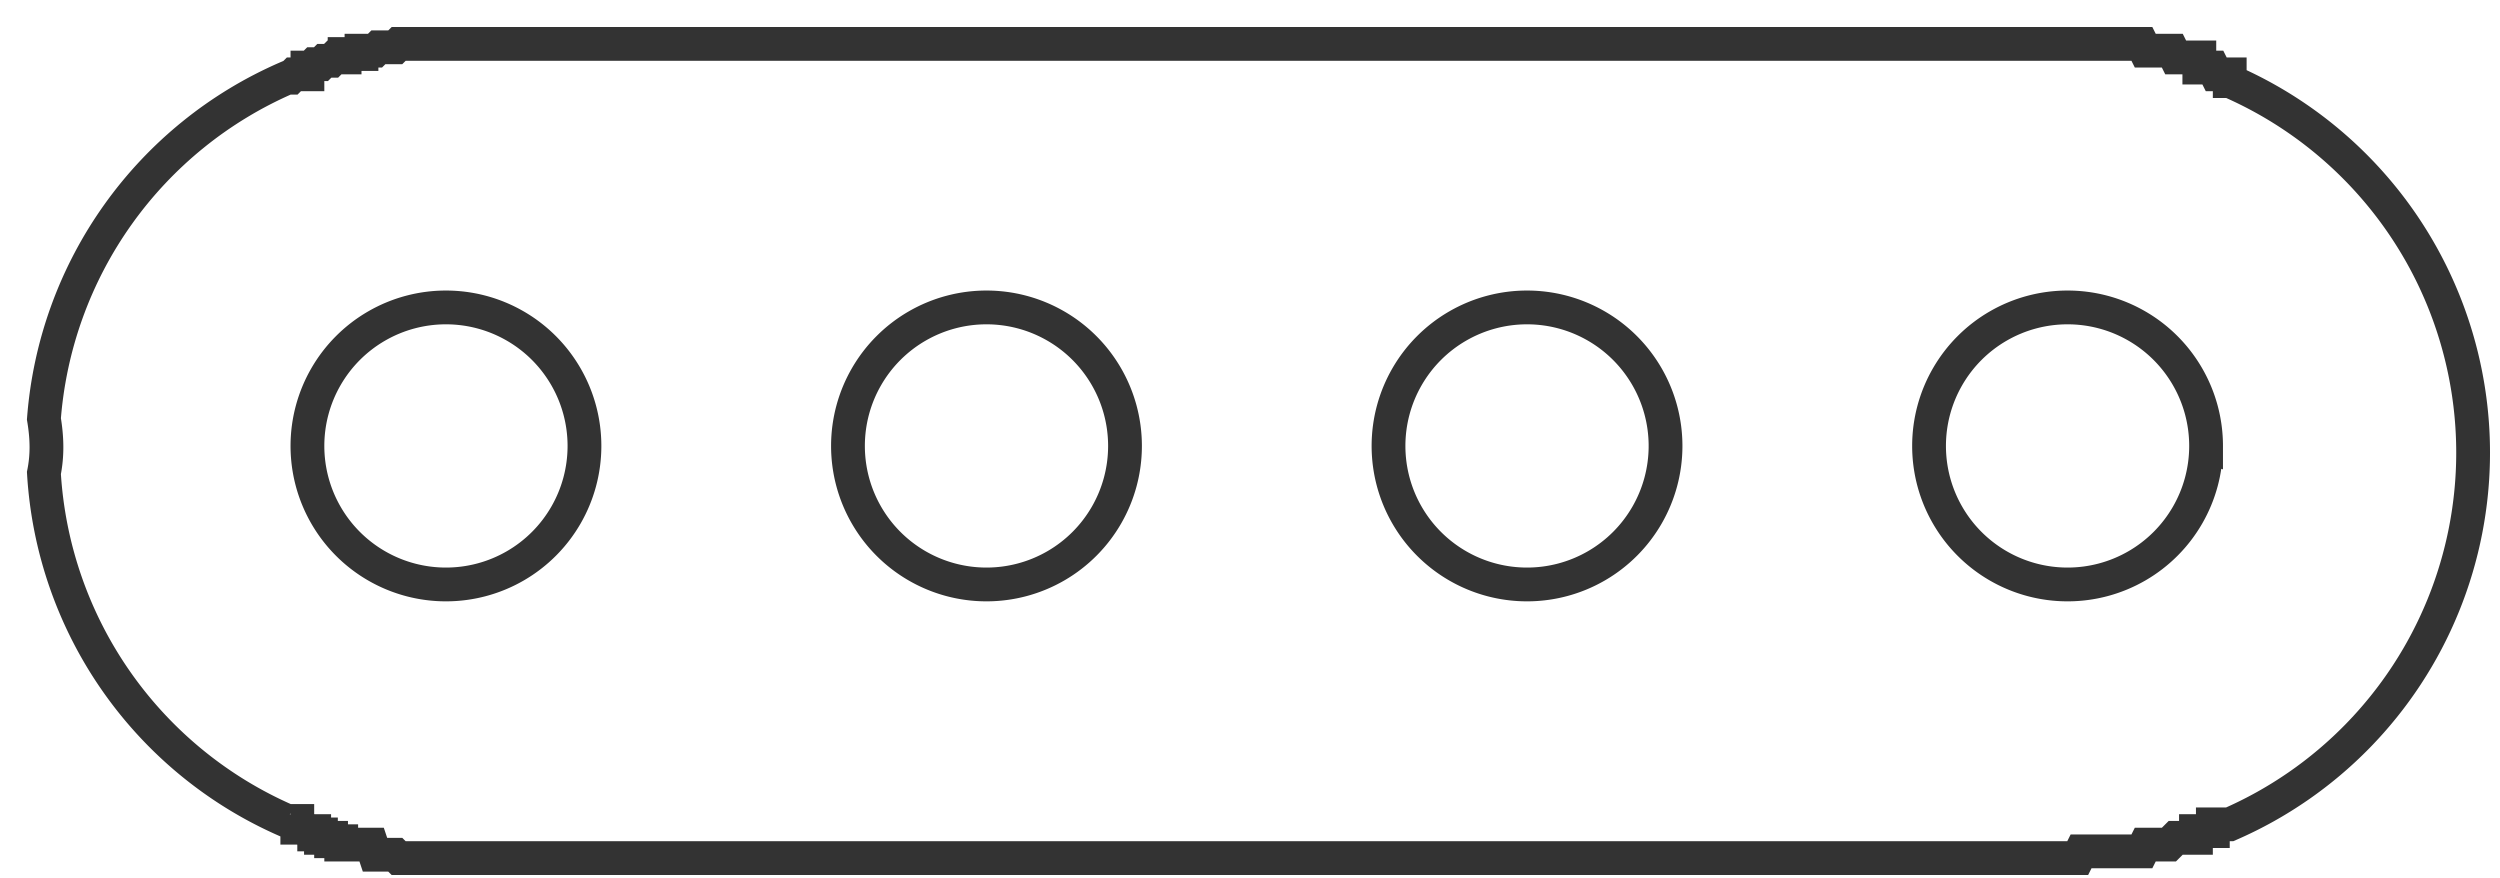 <svg xmlns="http://www.w3.org/2000/svg" viewBox="0 0 74 26">
  <path fill="none" stroke="#333" d="M8.5 24.3A12 12 0 0 1 1.3 14c.1-.5.1-1 0-1.6A12 12 0 0 1 8.5 2.3h.1l.1-.1h.4V2h.1l.1-.1h.2l.1-.1h.2l.1-.1h.3v-.1h.5v-.1h.4l.1-.1h.5l.1-.1h51.6l.1.2h.8l.1.2h.7V2h.4l.1.2h.4v.2a12 12 0 0 1 0 22h-.5v.2H65v.2h-.6l-.2.2h-.7l-.1.2h-1.8l-.1.2H11.8l-.1-.1h-.6L11 25h-.9v-.1h-.3v-.1h-.3v-.1h-.2v-.1h-.2l-.1-.1h-.2v-.2h-.2l-.1-.1m56.8-11a4 4 0 1 0-8.2 0 4 4 0 0 0 8.2 0m-16 0a4 4 0 1 0-8.2 0 4 4 0 0 0 8.2 0m-16 0a4 4 0 1 0-8.2 0 4 4 0 0 0 8.2 0m-16 0a4 4 0 1 0-8.2 0 4 4 0 0 0 8.2 0"/>
</svg>
